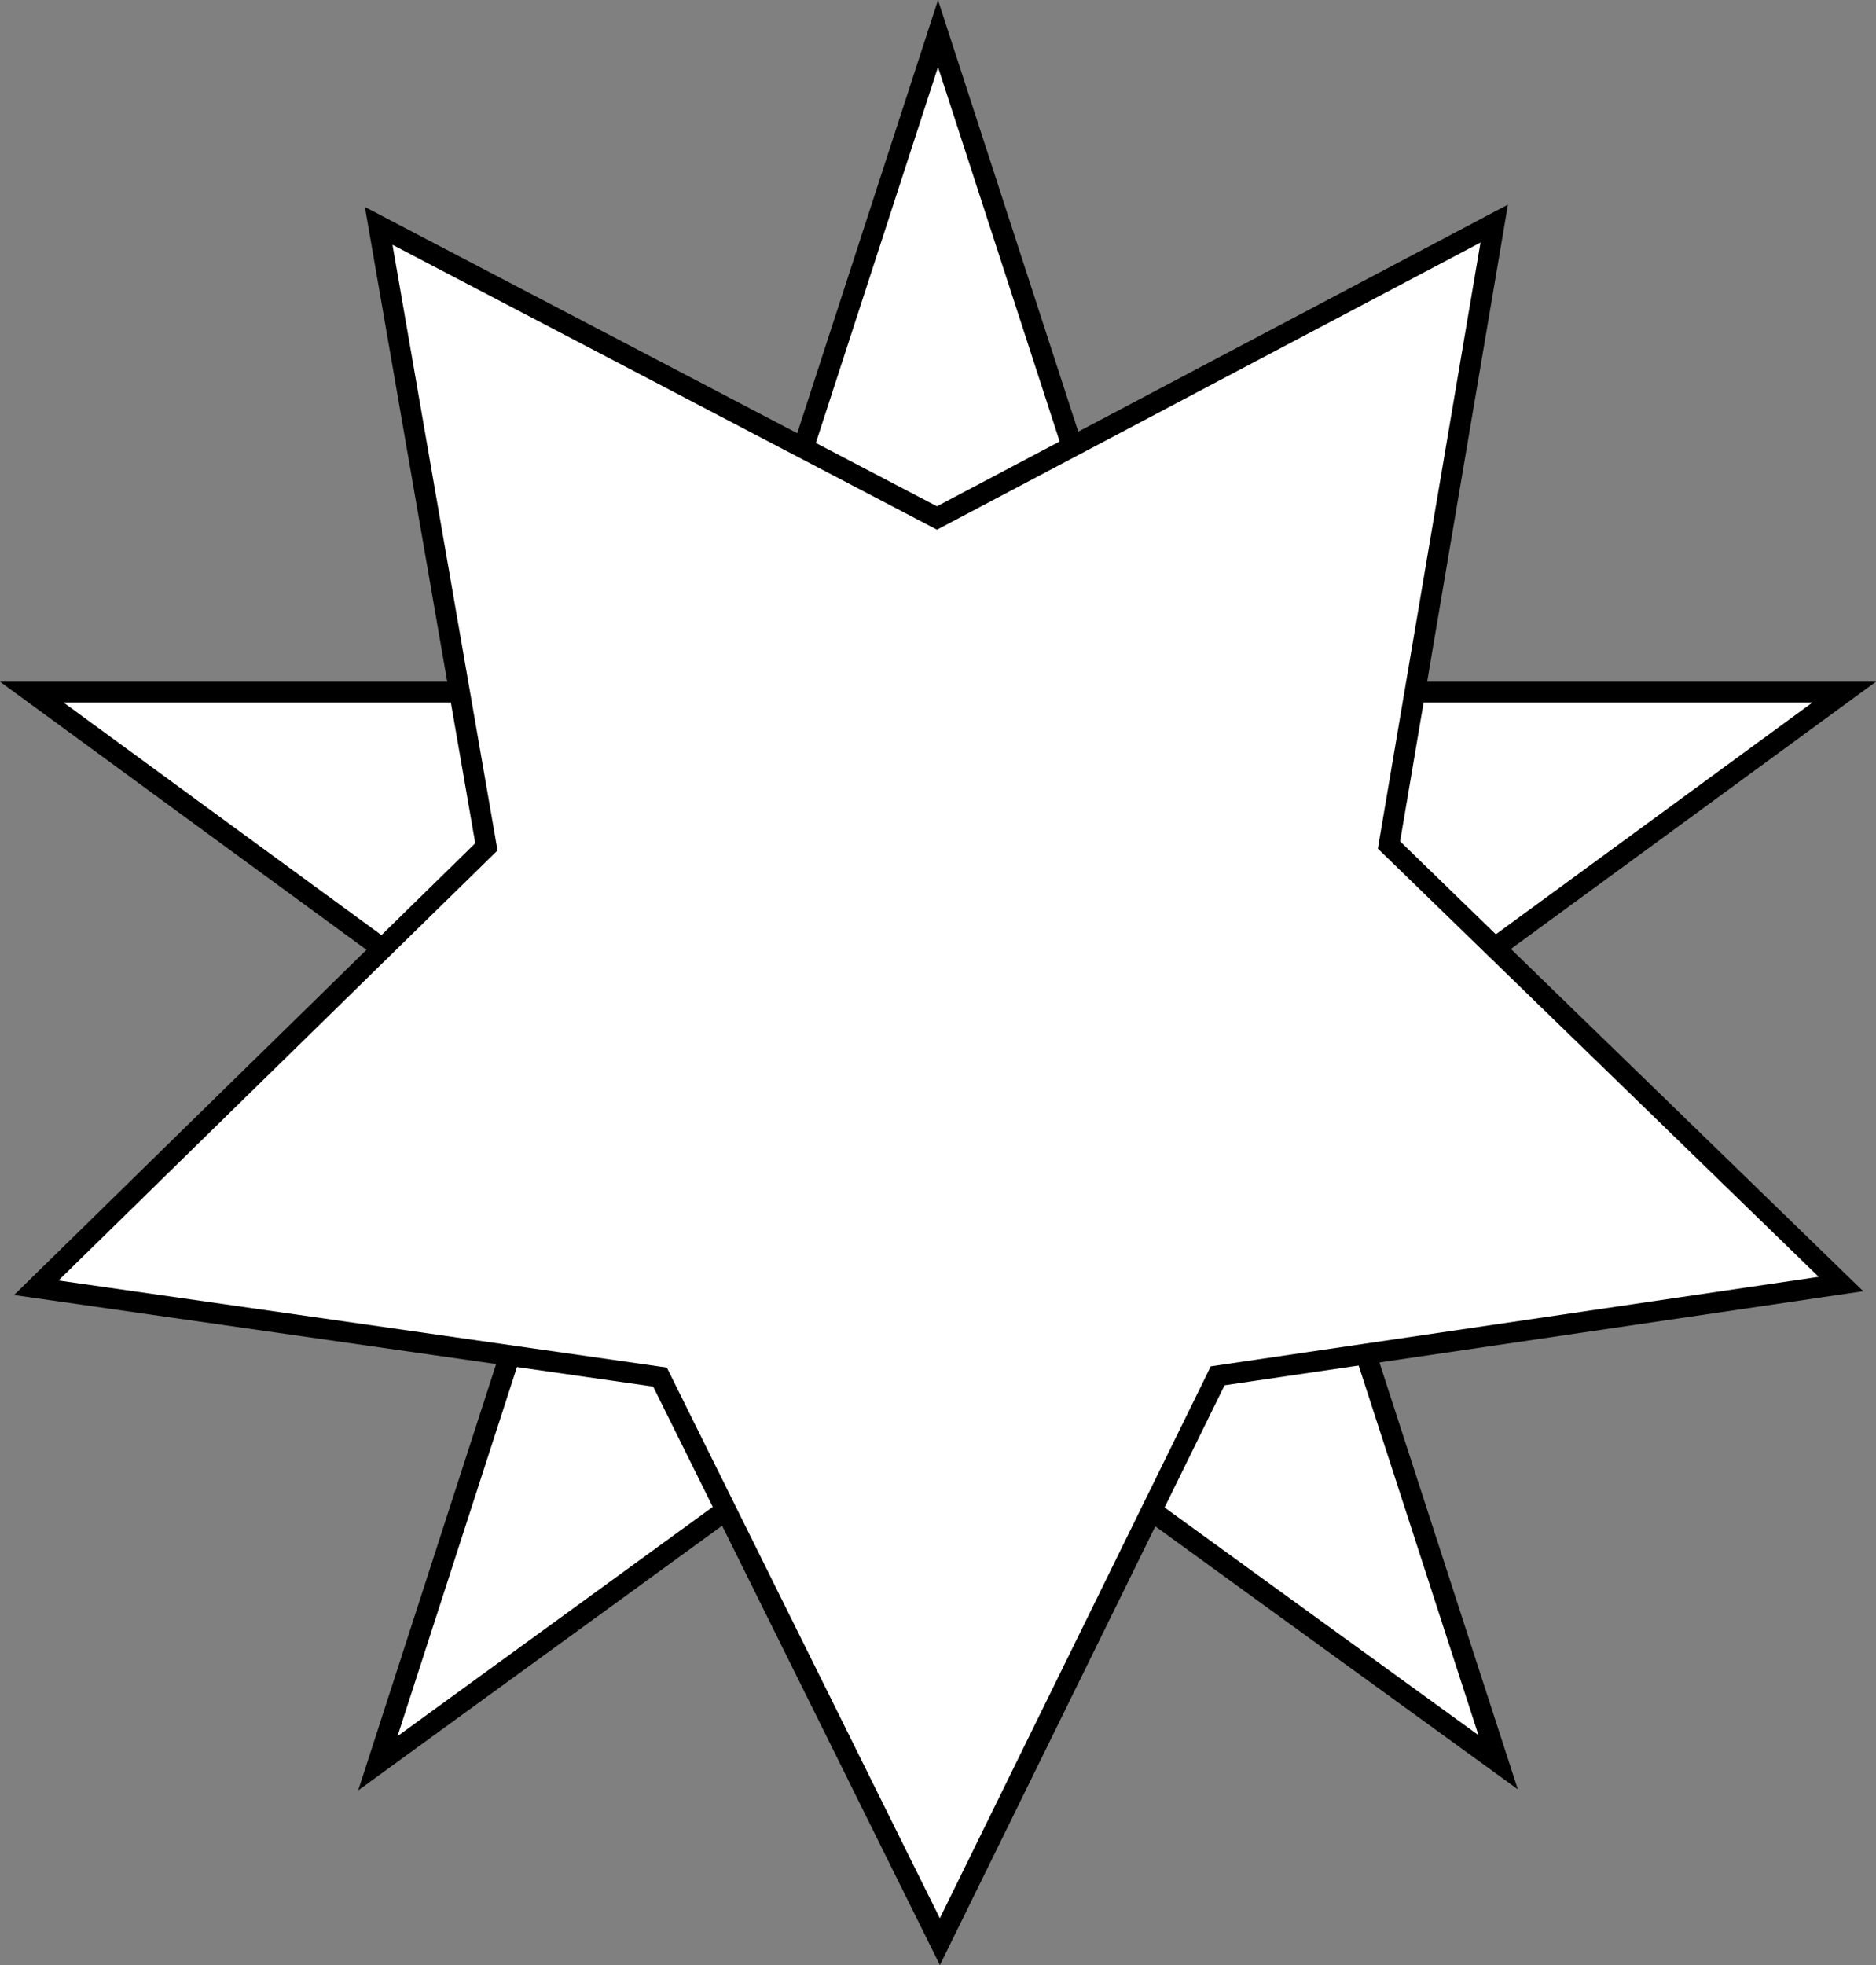 <svg id="Layer_1" data-name="Layer 1" xmlns="http://www.w3.org/2000/svg" viewBox="0 0 90.56 94.84"><rect x="0" y="0" width="90.56" height="94.84" fill="#808080" stroke="none"/><defs><style>.cls-1{fill:#fff;stroke:#000;stroke-miterlimit:10;}</style></defs><title>Untitled-1</title><polygon class="cls-1" points="45.28 1.62 55.61 33.4 89.03 33.4 61.99 53.19 72.32 85.05 45.28 65.44 18.24 85.1 28.57 53.18 1.53 33.4 34.95 33.4 45.28 1.62"/><polygon class="cls-1" points="18.28 10.9 45.23 25 72.13 10.79 67.05 40.78 88.87 61.97 58.78 66.4 45.37 93.71 31.86 66.46 1.75 62.15 23.48 40.87 18.28 10.9"/></svg>